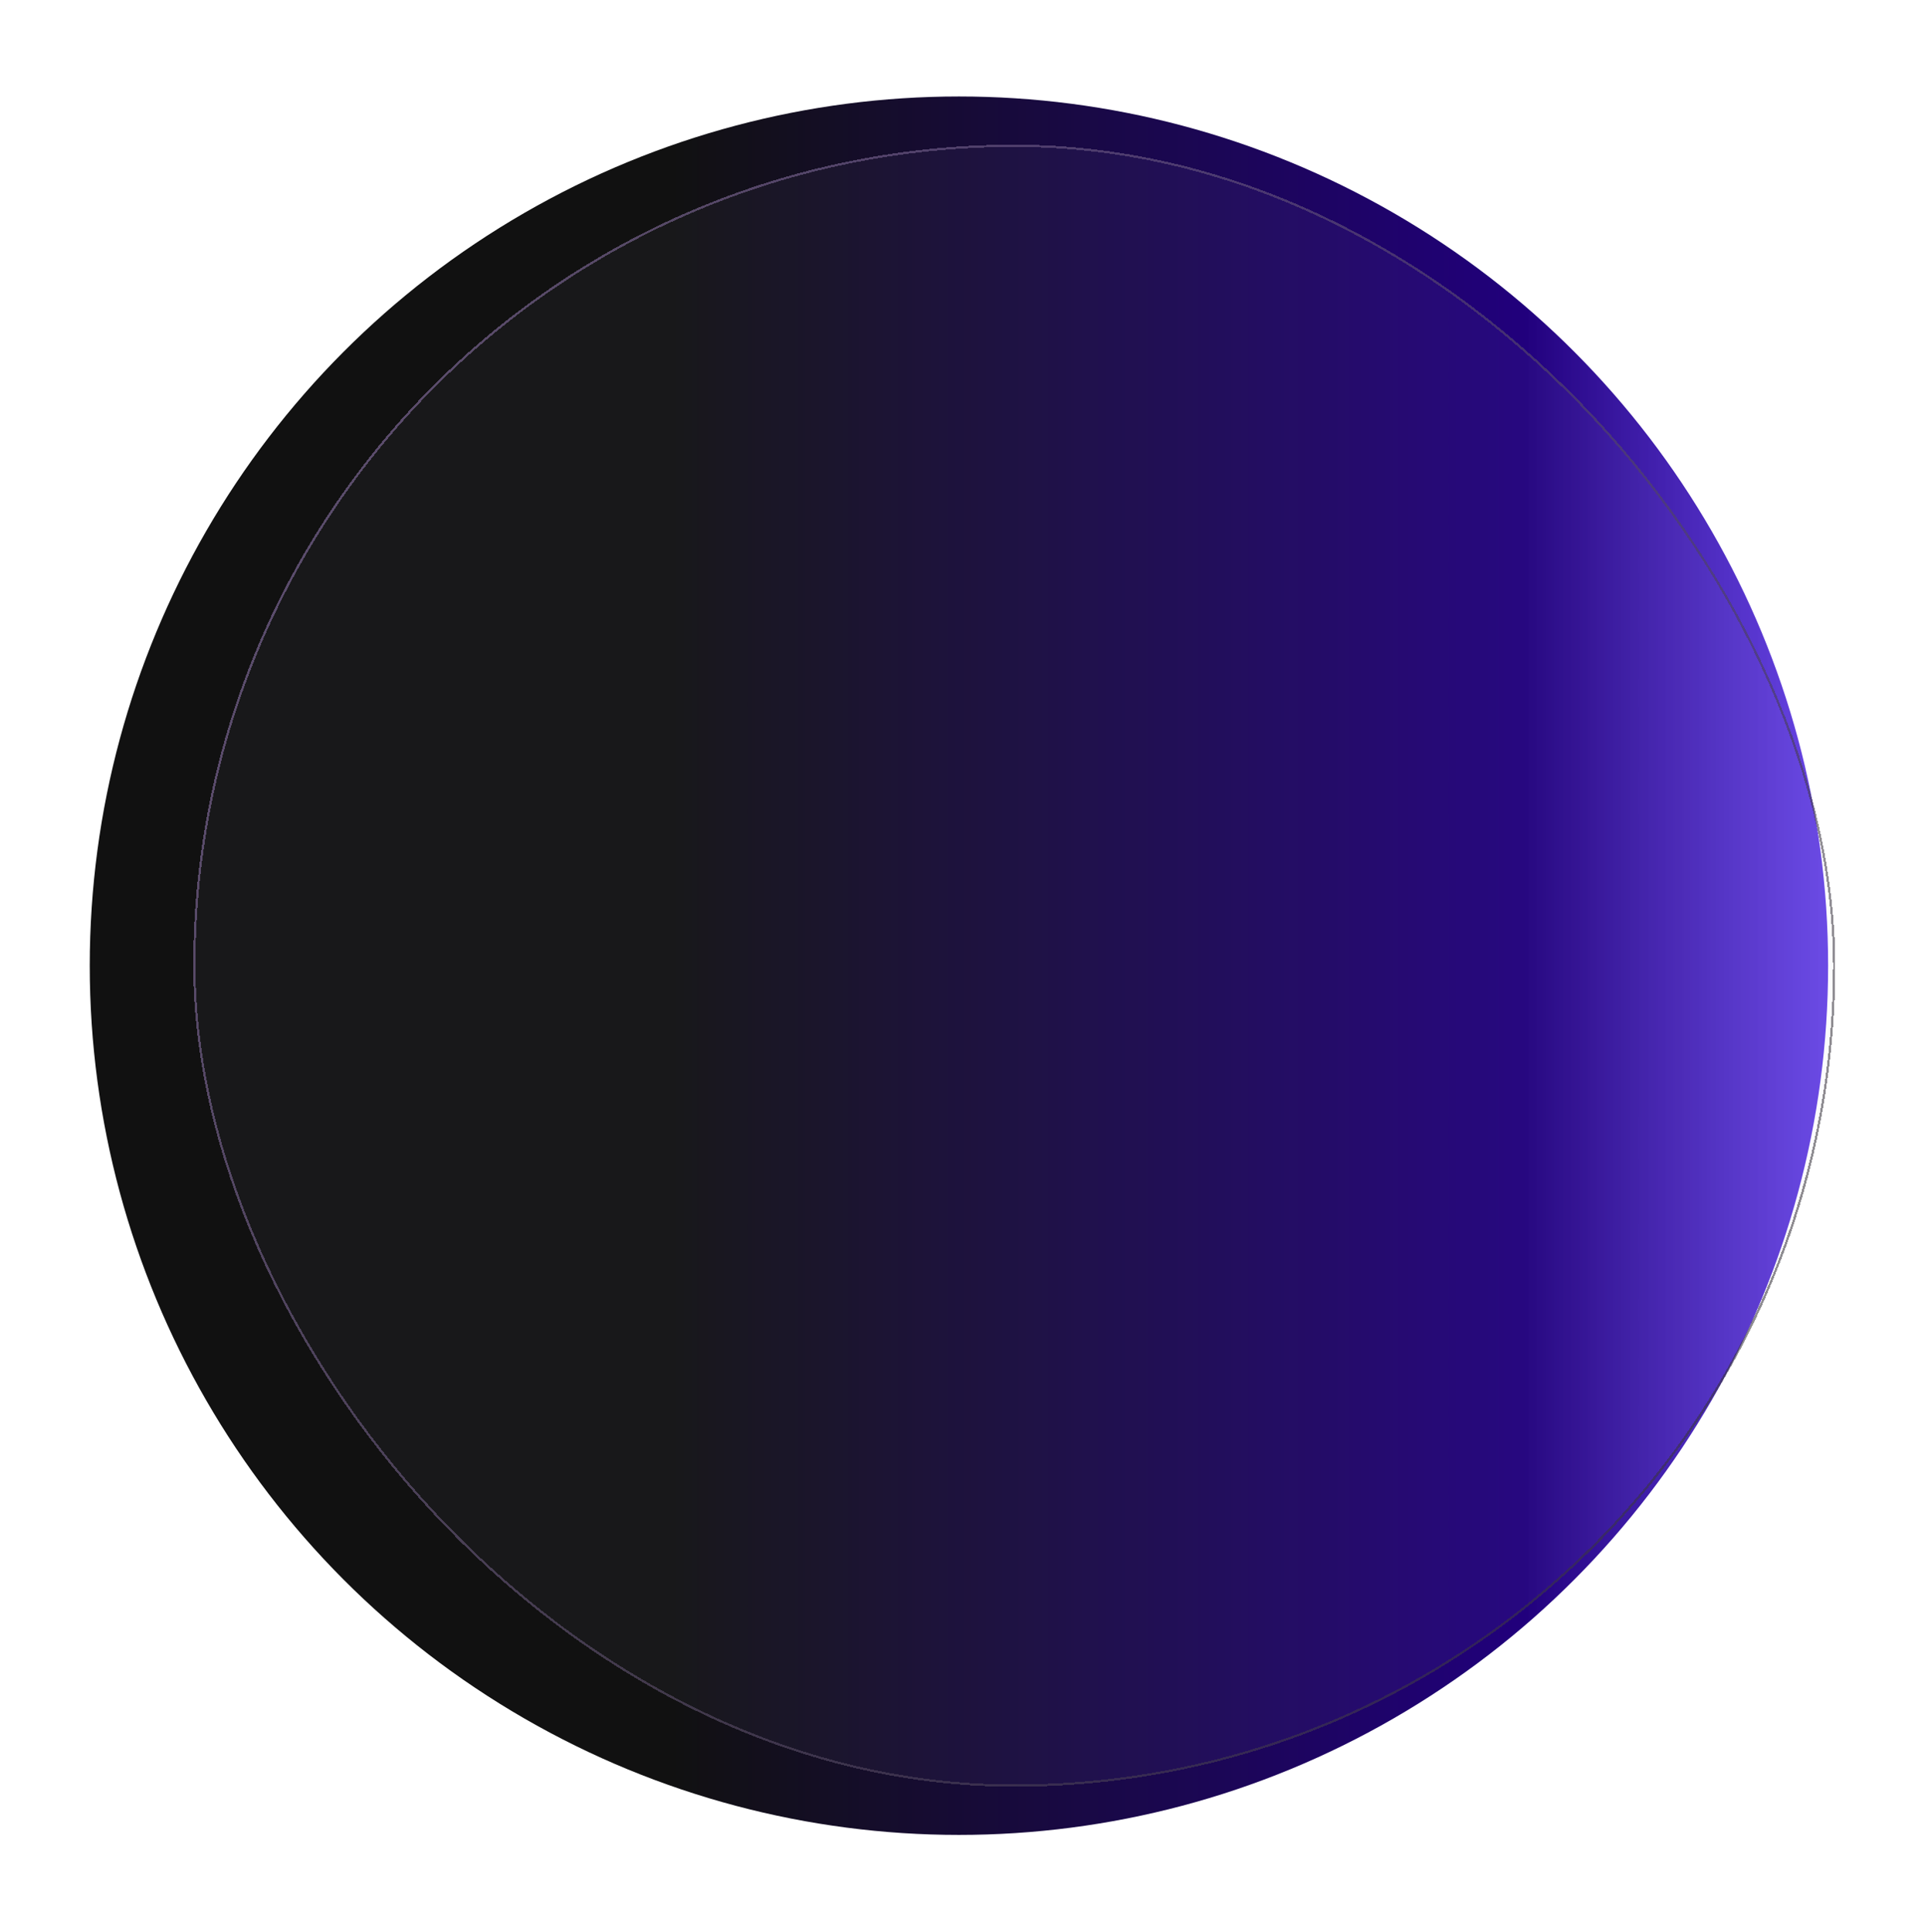 <svg width="858" height="861" viewBox="0 0 858 861" fill="none" xmlns="http://www.w3.org/2000/svg">
<g filter="url(#filter0_f_1793_1932)">
<circle cx="427.409" cy="430.409" r="387.409" fill="url(#paint0_linear_1793_1932)"/>
</g>
<g filter="url(#filter1_bd_1793_1932)">
<rect x="86.139" y="64.478" width="731.861" height="731.861" rx="365.93" fill="#B2A3C8" fill-opacity="0.05" shape-rendering="crispEdges"/>
<rect x="86.639" y="64.978" width="730.861" height="730.861" rx="365.43" stroke="url(#paint1_linear_1793_1932)" stroke-opacity="0.56" shape-rendering="crispEdges"/>
</g>
<defs>
<filter id="filter0_f_1793_1932" x="-2.2" y="0.8" width="859.218" height="859.218" filterUnits="userSpaceOnUse" color-interpolation-filters="sRGB">
<feFlood flood-opacity="0" result="BackgroundImageFix"/>
<feBlend mode="normal" in="SourceGraphic" in2="BackgroundImageFix" result="shape"/>
<feGaussianBlur stdDeviation="21.1" result="effect1_foregroundBlur_1793_1932"/>
</filter>
<filter id="filter1_bd_1793_1932" x="82.139" y="60.478" width="739.861" height="739.861" filterUnits="userSpaceOnUse" color-interpolation-filters="sRGB">
<feFlood flood-opacity="0" result="BackgroundImageFix"/>
<feGaussianBlur in="BackgroundImageFix" stdDeviation="2"/>
<feComposite in2="SourceAlpha" operator="in" result="effect1_backgroundBlur_1793_1932"/>
<feColorMatrix in="SourceAlpha" type="matrix" values="0 0 0 0 0 0 0 0 0 0 0 0 0 0 0 0 0 0 127 0" result="hardAlpha"/>
<feOffset/>
<feGaussianBlur stdDeviation="1.9"/>
<feComposite in2="hardAlpha" operator="out"/>
<feColorMatrix type="matrix" values="0 0 0 0 1 0 0 0 0 1 0 0 0 0 1 0 0 0 0.25 0"/>
<feBlend mode="normal" in2="effect1_backgroundBlur_1793_1932" result="effect2_dropShadow_1793_1932"/>
<feBlend mode="normal" in="SourceGraphic" in2="effect2_dropShadow_1793_1932" result="shape"/>
</filter>
<linearGradient id="paint0_linear_1793_1932" x1="40" y1="430.409" x2="814.818" y2="430.409" gradientUnits="userSpaceOnUse">
<stop offset="0.335" stop-color="#111111"/>
<stop offset="0.825" stop-color="#21007C"/>
<stop offset="1" stop-color="#5028E2" stop-opacity="0.86"/>
</linearGradient>
<linearGradient id="paint1_linear_1793_1932" x1="86.139" y1="70.207" x2="957.444" y2="521.223" gradientUnits="userSpaceOnUse">
<stop stop-color="#9D7FC0"/>
<stop offset="1" stop-color="#272727"/>
</linearGradient>
</defs>
</svg>
